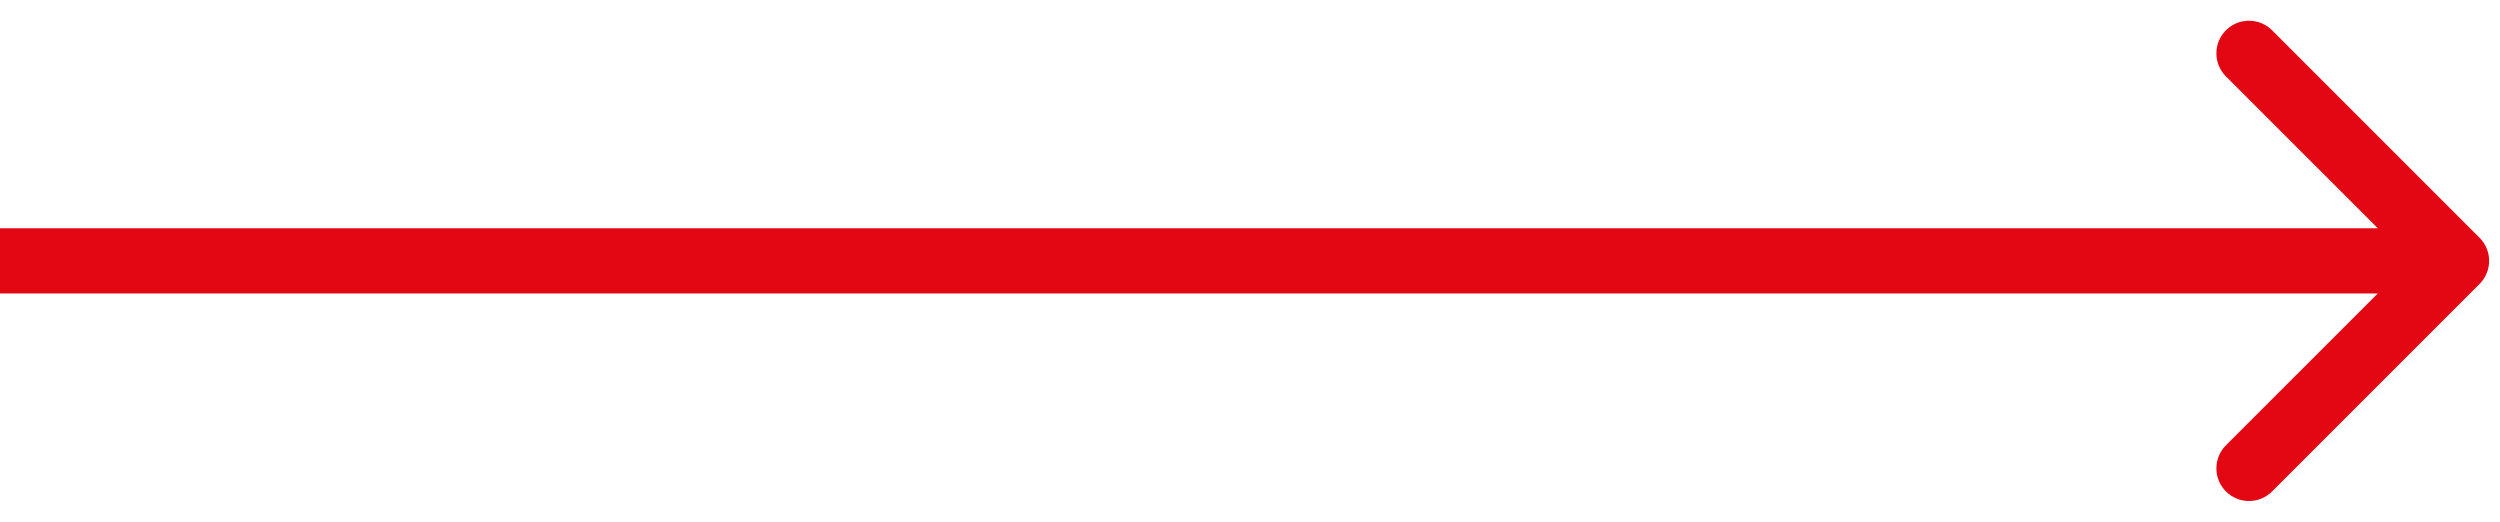 <svg width="115" height="24" viewBox="0 0 115 24" fill="none" xmlns="http://www.w3.org/2000/svg">
<path d="M114.061 13.061C114.646 12.475 114.646 11.525 114.061 10.939L104.515 1.393C103.929 0.808 102.979 0.808 102.393 1.393C101.808 1.979 101.808 2.929 102.393 3.515L110.879 12L102.393 20.485C101.808 21.071 101.808 22.021 102.393 22.607C102.979 23.192 103.929 23.192 104.515 22.607L114.061 13.061ZM1.52588e-05 13.5H113V10.5H1.52588e-05V13.5Z" fill="#E30613"/>
</svg>
